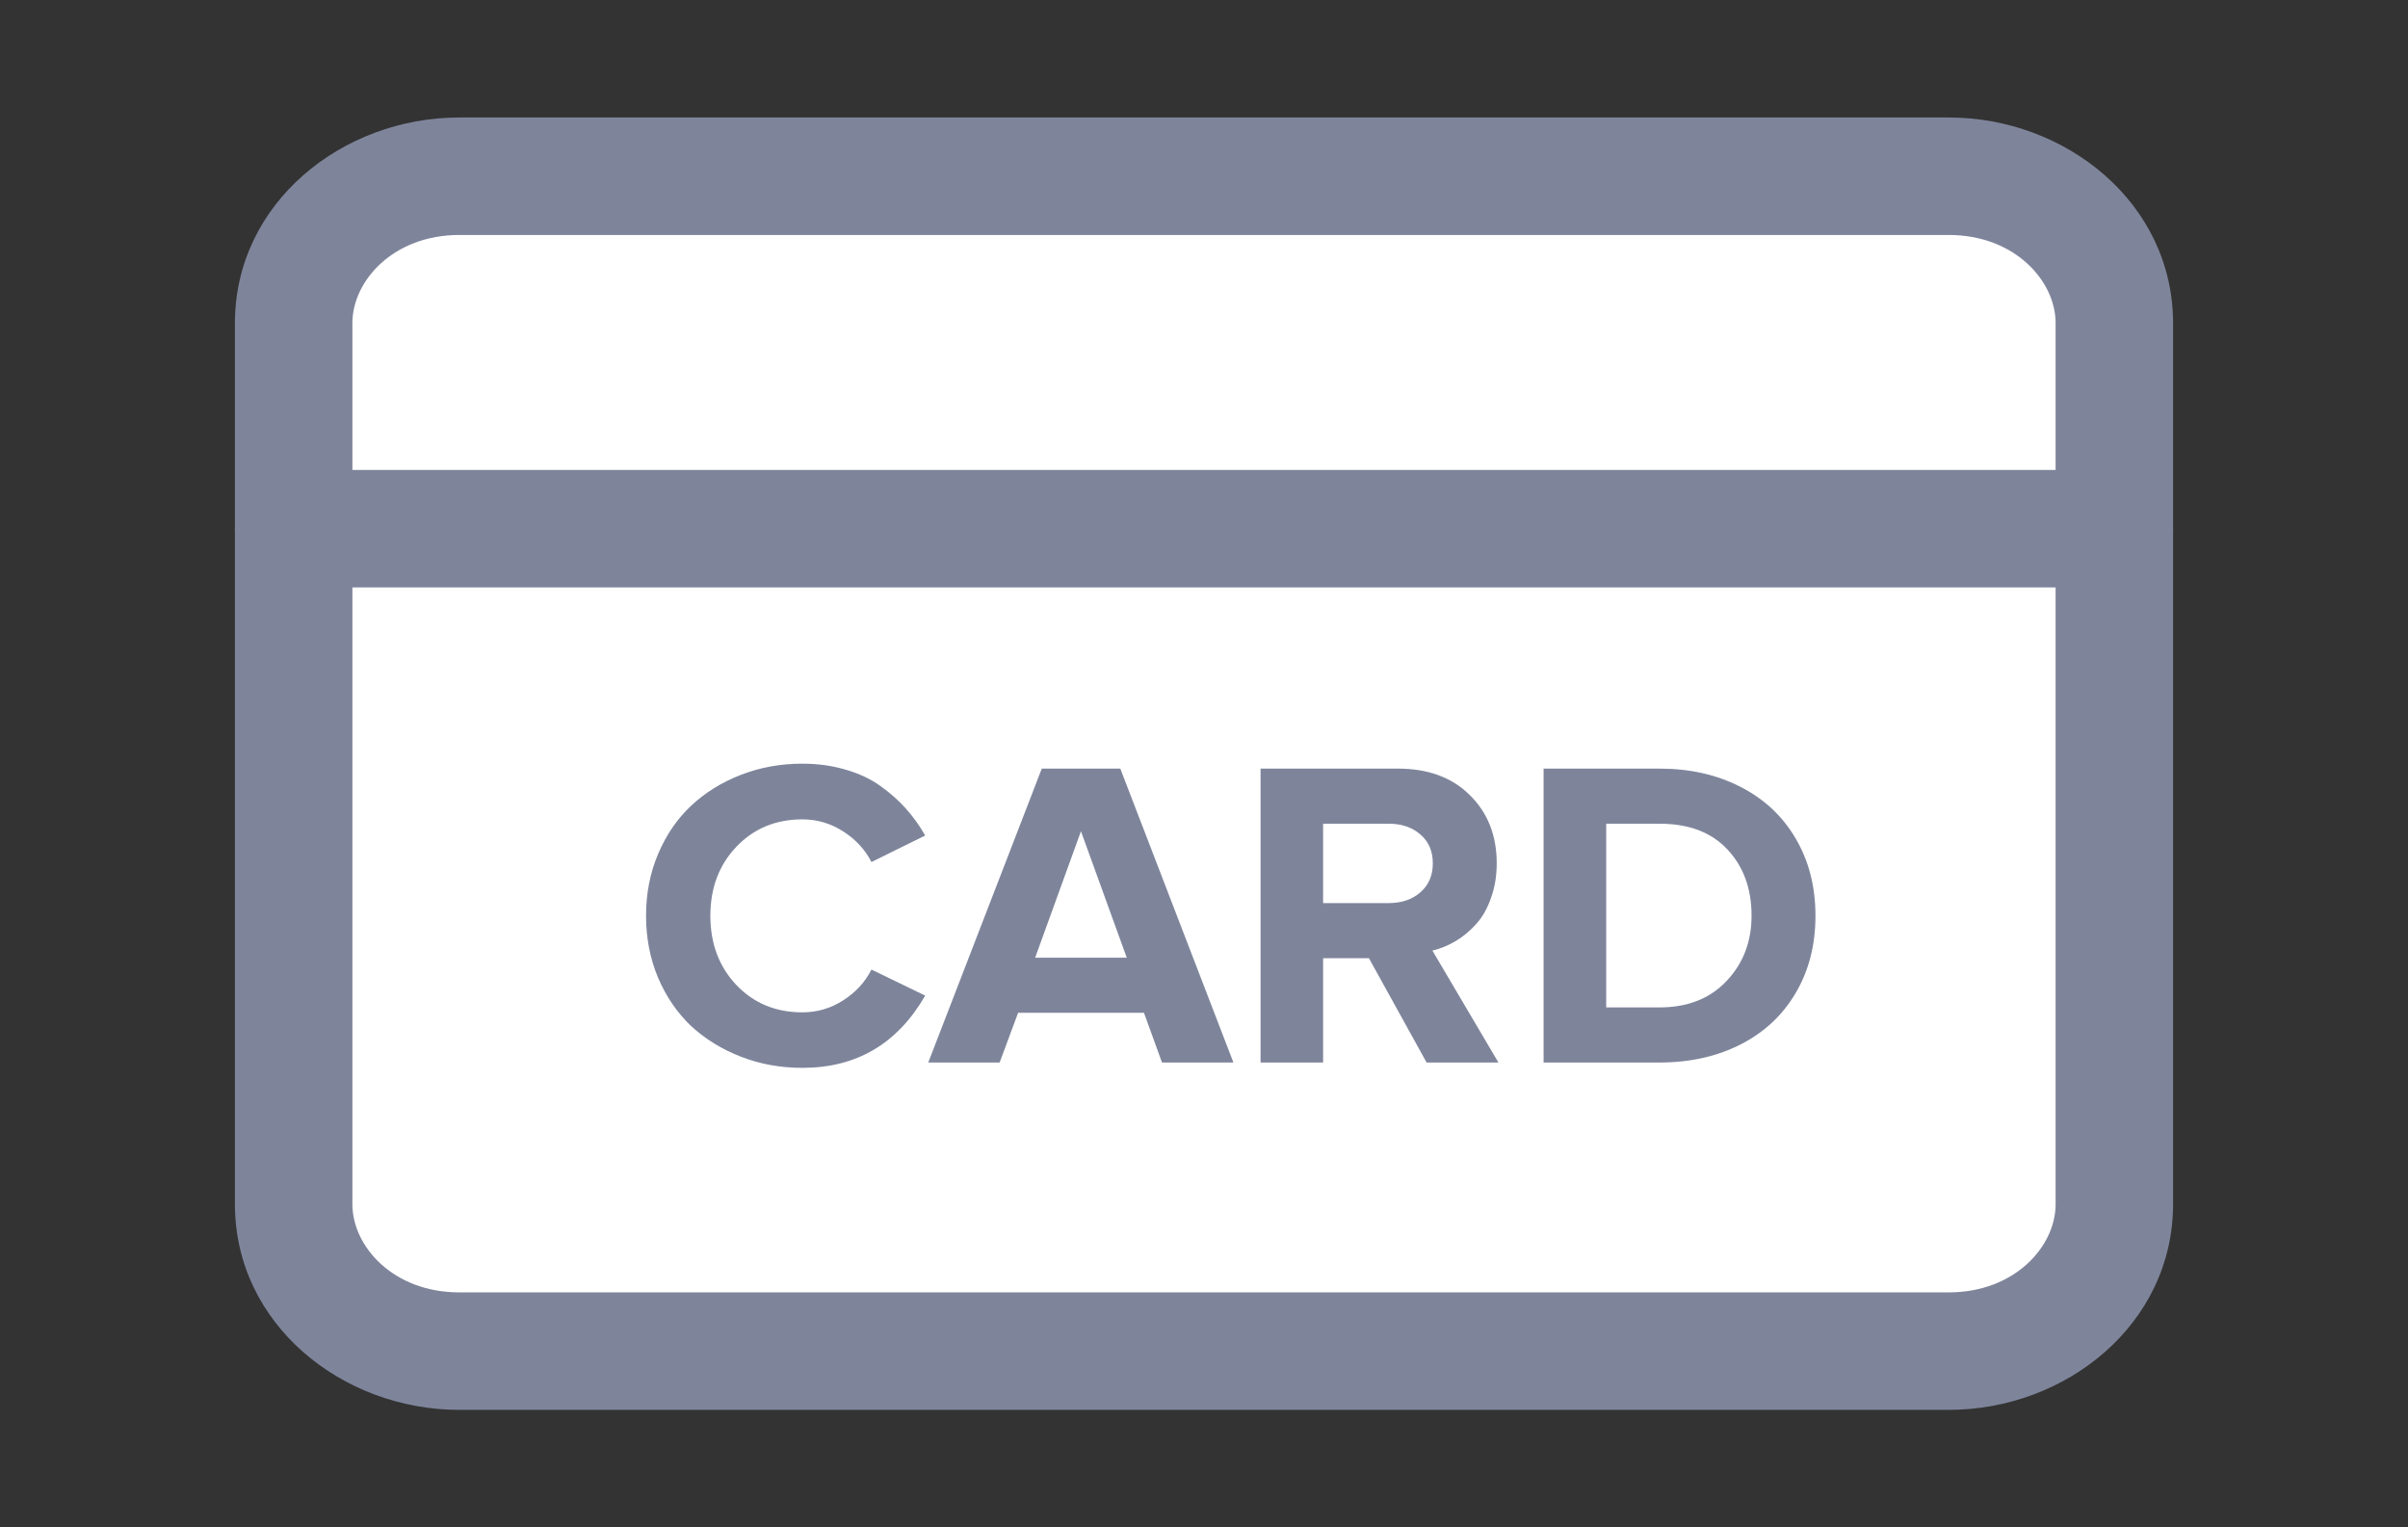 <svg width="41" height="26" viewBox="0 0 41 26" fill="none" xmlns="http://www.w3.org/2000/svg">
<rect x="0" y="0" width="41" height="26" fill="#333333" stroke="none"/>
<g clip-path="url(#clip0_7895_31503)">
<path d="M33.182 3H7.818C6.262 3 5 4.119 5 5.5V20.5C5 21.881 6.262 23 7.818 23H33.182C34.739 23 36 21.881 36 20.5V5.5C36 4.119 34.739 3 33.182 3Z" fill="white"/>
<path fill-rule="evenodd" clip-rule="evenodd" d="M7.818 4C6.698 4 6 4.781 6 5.5V20.5C6 21.219 6.698 22 7.818 22H33.182C34.302 22 35 21.219 35 20.5V5.5C35 4.781 34.302 4 33.182 4H7.818ZM4 5.5C4 3.458 5.826 2 7.818 2H33.182C35.175 2 37 3.458 37 5.5V20.5C37 22.542 35.175 24 33.182 24H7.818C5.826 24 4 22.542 4 20.5V5.5Z" fill="#7E859B"/>
<path fill-rule="evenodd" clip-rule="evenodd" d="M4 9C4 8.448 4.448 8 5 8H36C36.553 8 37 8.448 37 9C37 9.552 36.553 10 36 10H5C4.448 10 4 9.552 4 9Z" fill="#7E859B"/>
<path d="M11.205 16.644C11.068 16.319 11 15.967 11 15.589C11 15.211 11.068 14.86 11.205 14.538C11.342 14.213 11.529 13.94 11.765 13.718C12.005 13.493 12.288 13.317 12.615 13.19C12.942 13.063 13.291 13 13.662 13C13.926 13 14.171 13.034 14.398 13.102C14.628 13.168 14.826 13.261 14.992 13.381C15.16 13.501 15.305 13.63 15.428 13.769C15.55 13.906 15.658 14.057 15.753 14.223L14.838 14.674C14.73 14.464 14.571 14.29 14.358 14.154C14.146 14.017 13.914 13.948 13.662 13.948C13.208 13.948 12.834 14.104 12.538 14.414C12.243 14.724 12.095 15.116 12.095 15.589C12.095 16.063 12.243 16.456 12.538 16.768C12.834 17.078 13.208 17.233 13.662 17.233C13.914 17.233 14.146 17.165 14.358 17.028C14.571 16.892 14.73 16.717 14.838 16.505L15.753 16.948C15.28 17.768 14.583 18.178 13.662 18.178C13.291 18.178 12.942 18.115 12.615 17.988C12.288 17.861 12.005 17.686 11.765 17.464C11.529 17.239 11.342 16.966 11.205 16.644Z" fill="#7E859B"/>
<path d="M15.805 18.087L17.738 13.084H19.075L21.001 18.087H19.785L19.478 17.241H17.335L17.02 18.087H15.805ZM17.625 16.303H19.185L18.405 14.15L17.625 16.303Z" fill="#7E859B"/>
<path d="M21.463 18.087V13.084H23.803C24.315 13.084 24.723 13.234 25.026 13.535C25.331 13.835 25.484 14.222 25.484 14.696C25.484 14.908 25.452 15.103 25.388 15.281C25.327 15.46 25.243 15.609 25.136 15.728C25.031 15.845 24.915 15.942 24.788 16.018C24.663 16.093 24.53 16.148 24.389 16.182L25.513 18.087H24.29L23.308 16.311H22.528V18.087H21.463ZM22.528 15.373H23.645C23.865 15.373 24.044 15.312 24.184 15.19C24.325 15.068 24.396 14.903 24.396 14.696C24.396 14.488 24.325 14.325 24.184 14.205C24.044 14.083 23.865 14.022 23.645 14.022H22.528V15.373Z" fill="#7E859B"/>
<path d="M26.282 18.087V13.084H28.256C28.773 13.084 29.234 13.188 29.637 13.396C30.039 13.601 30.352 13.894 30.574 14.274C30.799 14.655 30.911 15.094 30.911 15.589C30.911 16.085 30.799 16.523 30.574 16.904C30.352 17.282 30.039 17.574 29.637 17.779C29.234 17.984 28.773 18.087 28.256 18.087H26.282ZM27.348 17.149H28.256C28.734 17.149 29.115 16.999 29.398 16.699C29.682 16.398 29.823 16.029 29.823 15.589C29.823 15.128 29.686 14.752 29.413 14.461C29.14 14.168 28.754 14.022 28.256 14.022H27.348V17.149Z" fill="#7E859B"/>
</g>
<defs>
<clipPath id="clip0_7895_31503">
<rect width="41" height="26" fill="white"/>
</clipPath>
</defs>
</svg>
